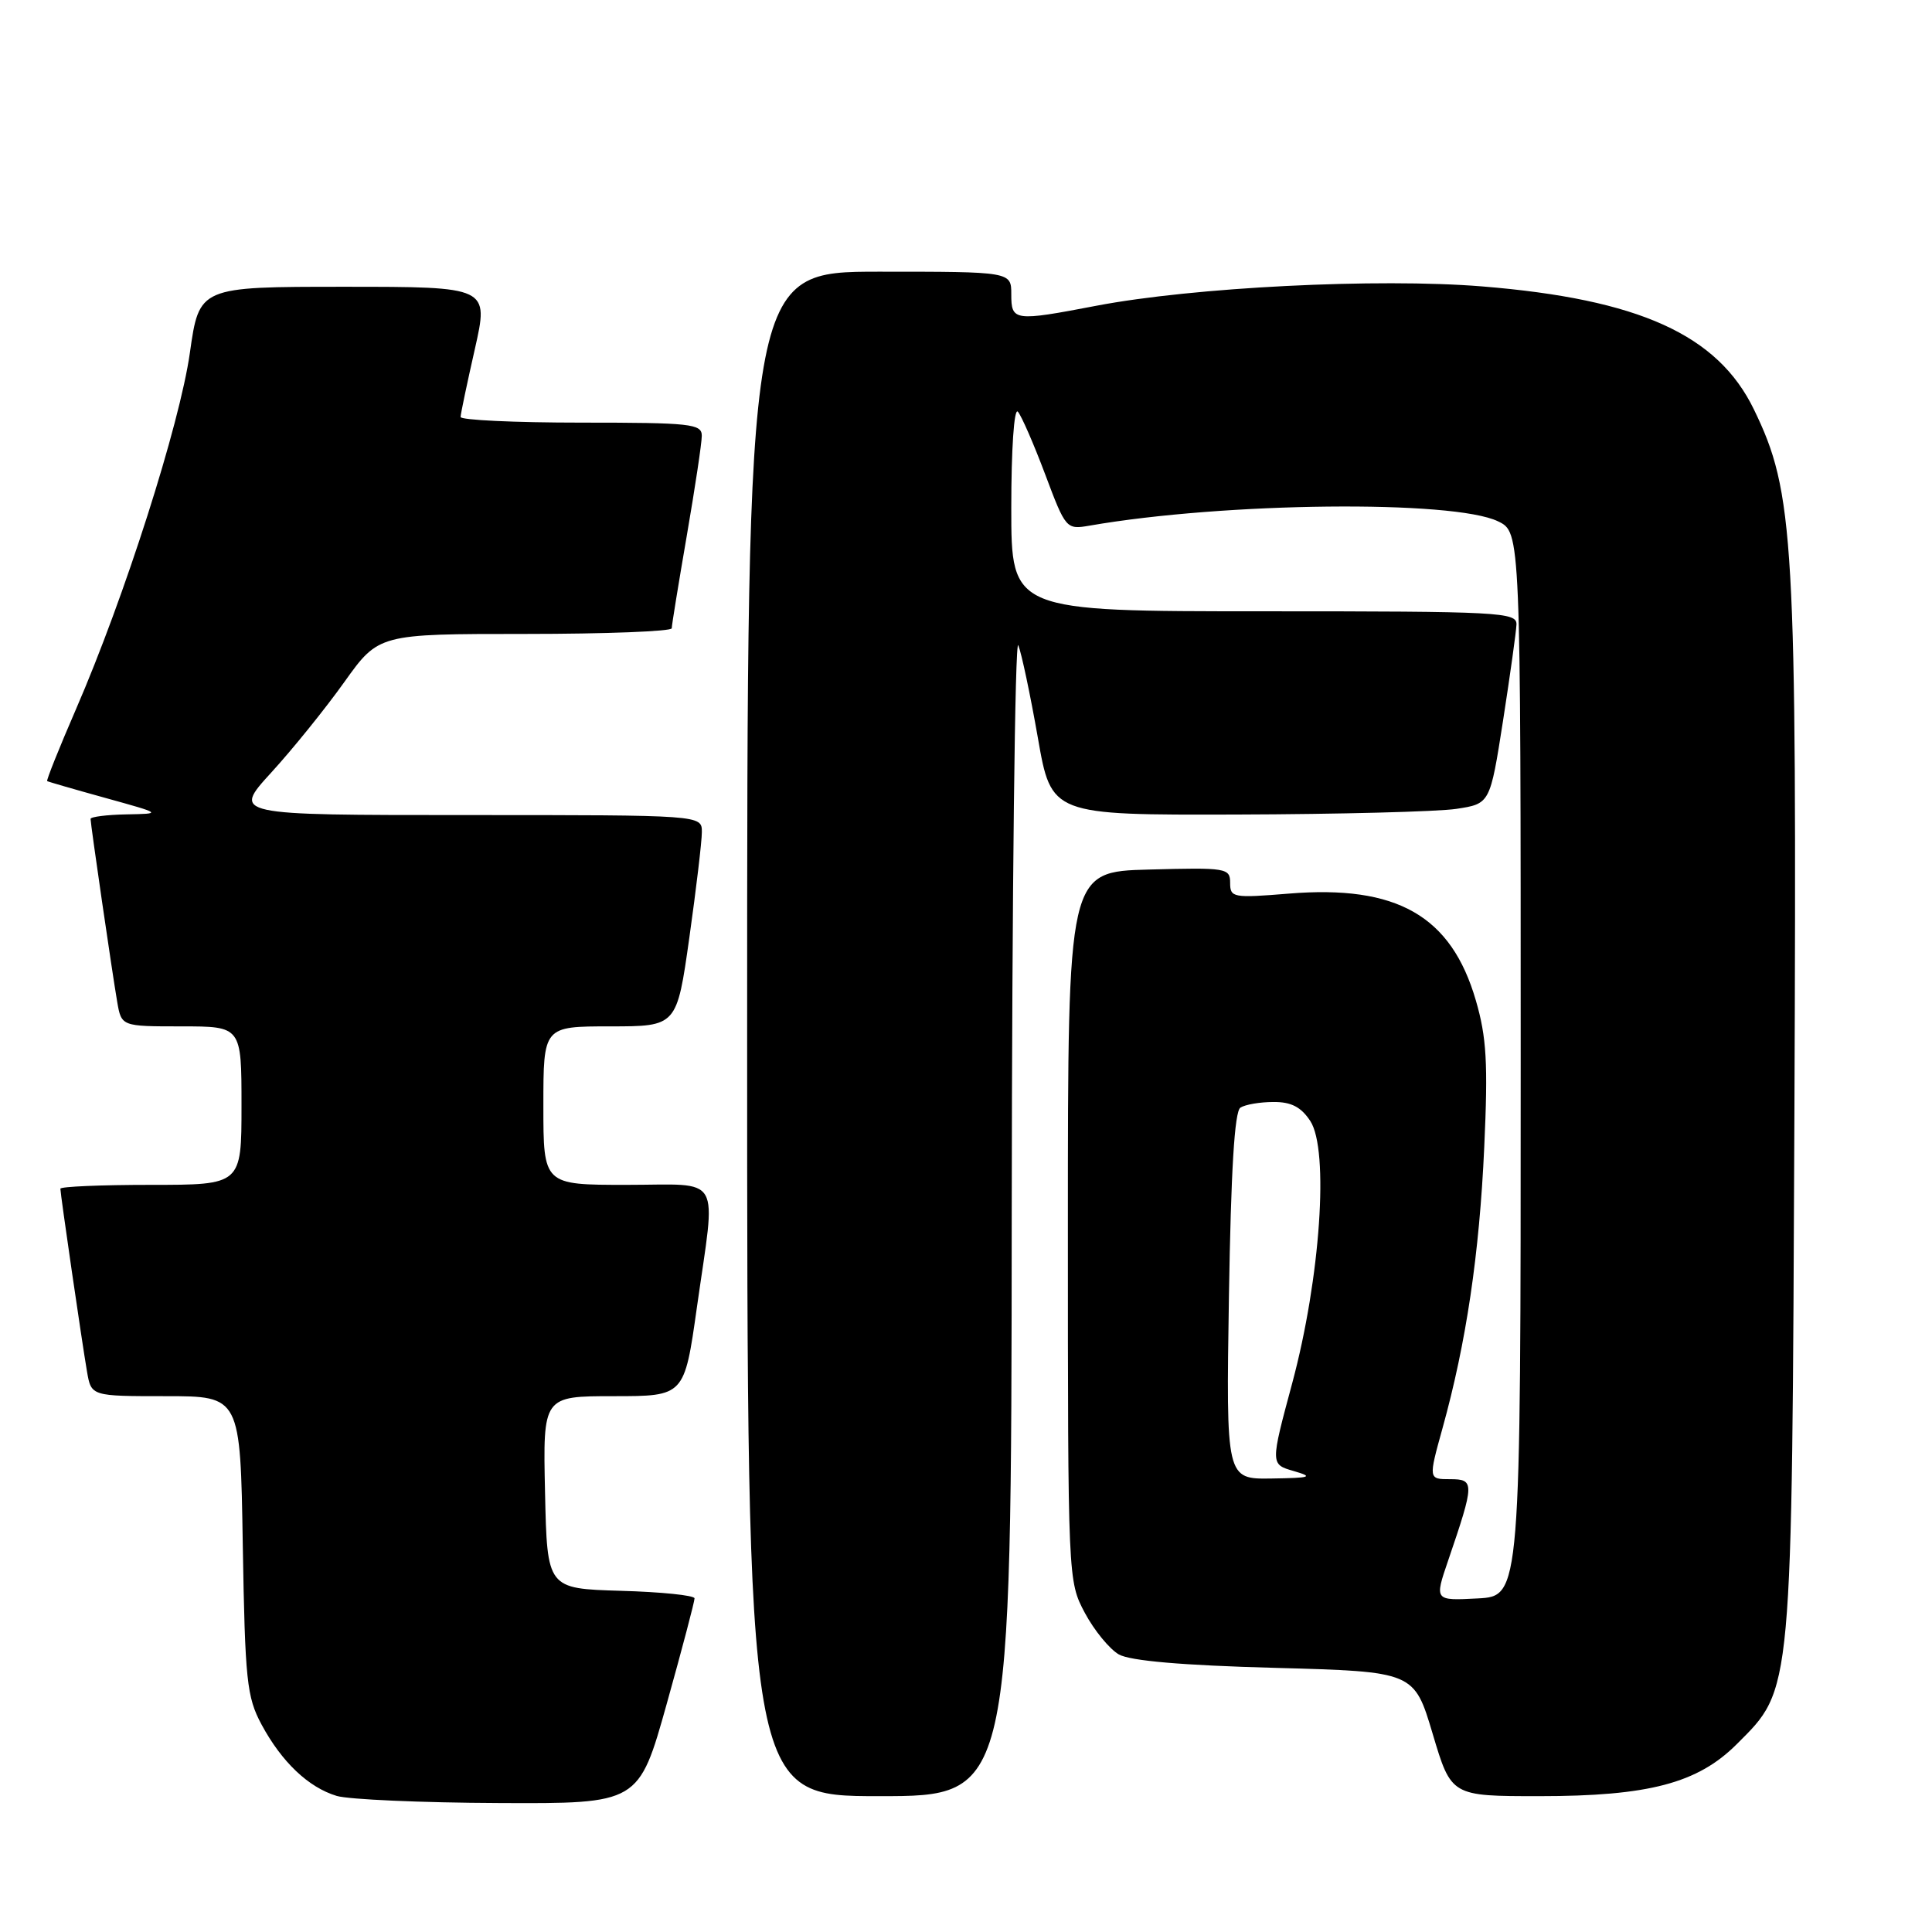 <?xml version="1.0" encoding="UTF-8" standalone="no"?>
<!DOCTYPE svg PUBLIC "-//W3C//DTD SVG 1.1//EN" "http://www.w3.org/Graphics/SVG/1.1/DTD/svg11.dtd" >
<svg xmlns="http://www.w3.org/2000/svg" xmlns:xlink="http://www.w3.org/1999/xlink" version="1.1" viewBox="0 0 256 256">
 <g >
 <path fill="currentColor"
d=" M 88.35 225.75 C 90.39 218.46 92.04 212.18 92.03 211.79 C 92.01 211.39 87.61 210.94 82.25 210.79 C 72.50 210.50 72.50 210.50 72.22 197.75 C 71.94 185.00 71.94 185.00 81.31 185.00 C 90.68 185.00 90.68 185.00 92.34 173.25 C 94.89 155.25 95.90 157.00 83.00 157.00 C 72.00 157.00 72.00 157.00 72.00 146.50 C 72.00 136.00 72.00 136.00 80.84 136.00 C 89.68 136.00 89.68 136.00 91.34 124.25 C 92.25 117.79 93.00 111.49 93.00 110.25 C 93.00 108.00 93.00 108.00 61.90 108.00 C 30.80 108.00 30.80 108.00 35.93 102.38 C 38.75 99.30 43.11 93.90 45.62 90.38 C 50.18 84.00 50.18 84.00 69.59 84.00 C 80.26 84.00 89.00 83.66 89.01 83.25 C 89.01 82.84 89.91 77.33 91.00 71.00 C 92.09 64.67 92.99 58.71 92.99 57.75 C 93.00 56.16 91.57 56.00 77.00 56.00 C 68.20 56.00 61.01 55.66 61.03 55.25 C 61.04 54.84 61.89 50.79 62.92 46.25 C 64.78 38.00 64.78 38.00 45.59 38.00 C 26.40 38.00 26.40 38.00 25.16 46.75 C 23.81 56.27 16.50 79.15 10.06 93.99 C 7.83 99.13 6.12 103.41 6.25 103.50 C 6.39 103.59 9.88 104.60 14.00 105.74 C 21.50 107.82 21.50 107.82 16.75 107.91 C 14.14 107.96 12.00 108.23 12.00 108.51 C 12.00 109.21 14.85 128.79 15.53 132.75 C 16.09 136.00 16.09 136.00 24.05 136.00 C 32.00 136.00 32.00 136.00 32.00 146.50 C 32.00 157.00 32.00 157.00 20.00 157.00 C 13.40 157.00 8.00 157.23 8.00 157.51 C 8.00 158.21 10.85 177.79 11.53 181.75 C 12.09 185.00 12.09 185.00 21.97 185.00 C 31.85 185.00 31.85 185.00 32.17 204.75 C 32.47 222.70 32.70 224.86 34.65 228.50 C 37.33 233.48 40.87 236.84 44.62 237.97 C 46.20 238.44 55.86 238.87 66.07 238.91 C 84.64 239.00 84.64 239.00 88.35 225.75 Z  M 134.06 160.75 C 134.10 118.26 134.49 84.40 134.93 85.50 C 135.37 86.60 136.53 92.11 137.52 97.75 C 139.31 108.00 139.31 108.00 163.90 107.93 C 177.43 107.89 190.51 107.55 192.97 107.18 C 197.44 106.50 197.44 106.50 199.16 95.50 C 200.10 89.45 200.90 83.71 200.94 82.75 C 201.00 81.12 198.76 81.00 167.50 81.00 C 134.00 81.00 134.00 81.00 134.00 67.30 C 134.00 59.52 134.37 54.01 134.87 54.55 C 135.34 55.07 136.97 58.81 138.49 62.85 C 141.21 70.10 141.29 70.18 144.37 69.65 C 162.24 66.54 192.60 66.22 198.50 69.08 C 201.50 70.53 201.50 70.53 201.50 141.01 C 201.50 211.50 201.50 211.50 195.79 211.80 C 190.07 212.10 190.07 212.10 191.88 206.80 C 195.40 196.49 195.41 196.00 192.15 196.00 C 189.27 196.00 189.27 196.00 191.14 189.25 C 194.28 177.94 196.03 166.16 196.67 152.00 C 197.18 140.87 196.98 137.45 195.56 132.57 C 192.30 121.34 185.10 117.23 170.75 118.41 C 163.39 119.01 163.00 118.94 163.00 116.99 C 163.00 115.02 162.52 114.94 152.25 115.22 C 141.50 115.50 141.50 115.50 141.50 162.50 C 141.50 209.35 141.51 209.51 143.75 213.72 C 144.99 216.04 147.02 218.51 148.25 219.22 C 149.76 220.07 156.61 220.67 168.94 221.00 C 187.38 221.50 187.38 221.50 189.84 229.75 C 192.30 238.00 192.30 238.00 203.97 238.00 C 218.45 238.00 224.94 236.29 230.12 231.12 C 237.57 223.67 237.43 225.14 237.77 147.13 C 238.09 71.28 237.75 65.26 232.40 54.25 C 227.60 44.35 217.19 39.64 196.38 37.95 C 182.59 36.83 158.08 38.06 145.24 40.52 C 134.37 42.60 134.00 42.55 134.00 39.00 C 134.00 36.00 134.00 36.00 116.50 36.00 C 99.00 36.00 99.00 36.00 99.00 137.00 C 99.00 238.00 99.00 238.00 116.50 238.00 C 134.00 238.00 134.00 238.00 134.06 160.75 Z  M 162.84 171.75 C 163.11 155.13 163.58 147.27 164.36 146.77 C 164.99 146.36 166.95 146.02 168.73 146.02 C 171.09 146.00 172.40 146.68 173.62 148.54 C 176.13 152.38 174.96 169.37 171.23 183.26 C 168.33 194.03 168.33 194.03 171.42 194.92 C 174.10 195.70 173.73 195.83 168.48 195.91 C 162.46 196.00 162.46 196.00 162.84 171.75 Z "/>
</g>
</svg>